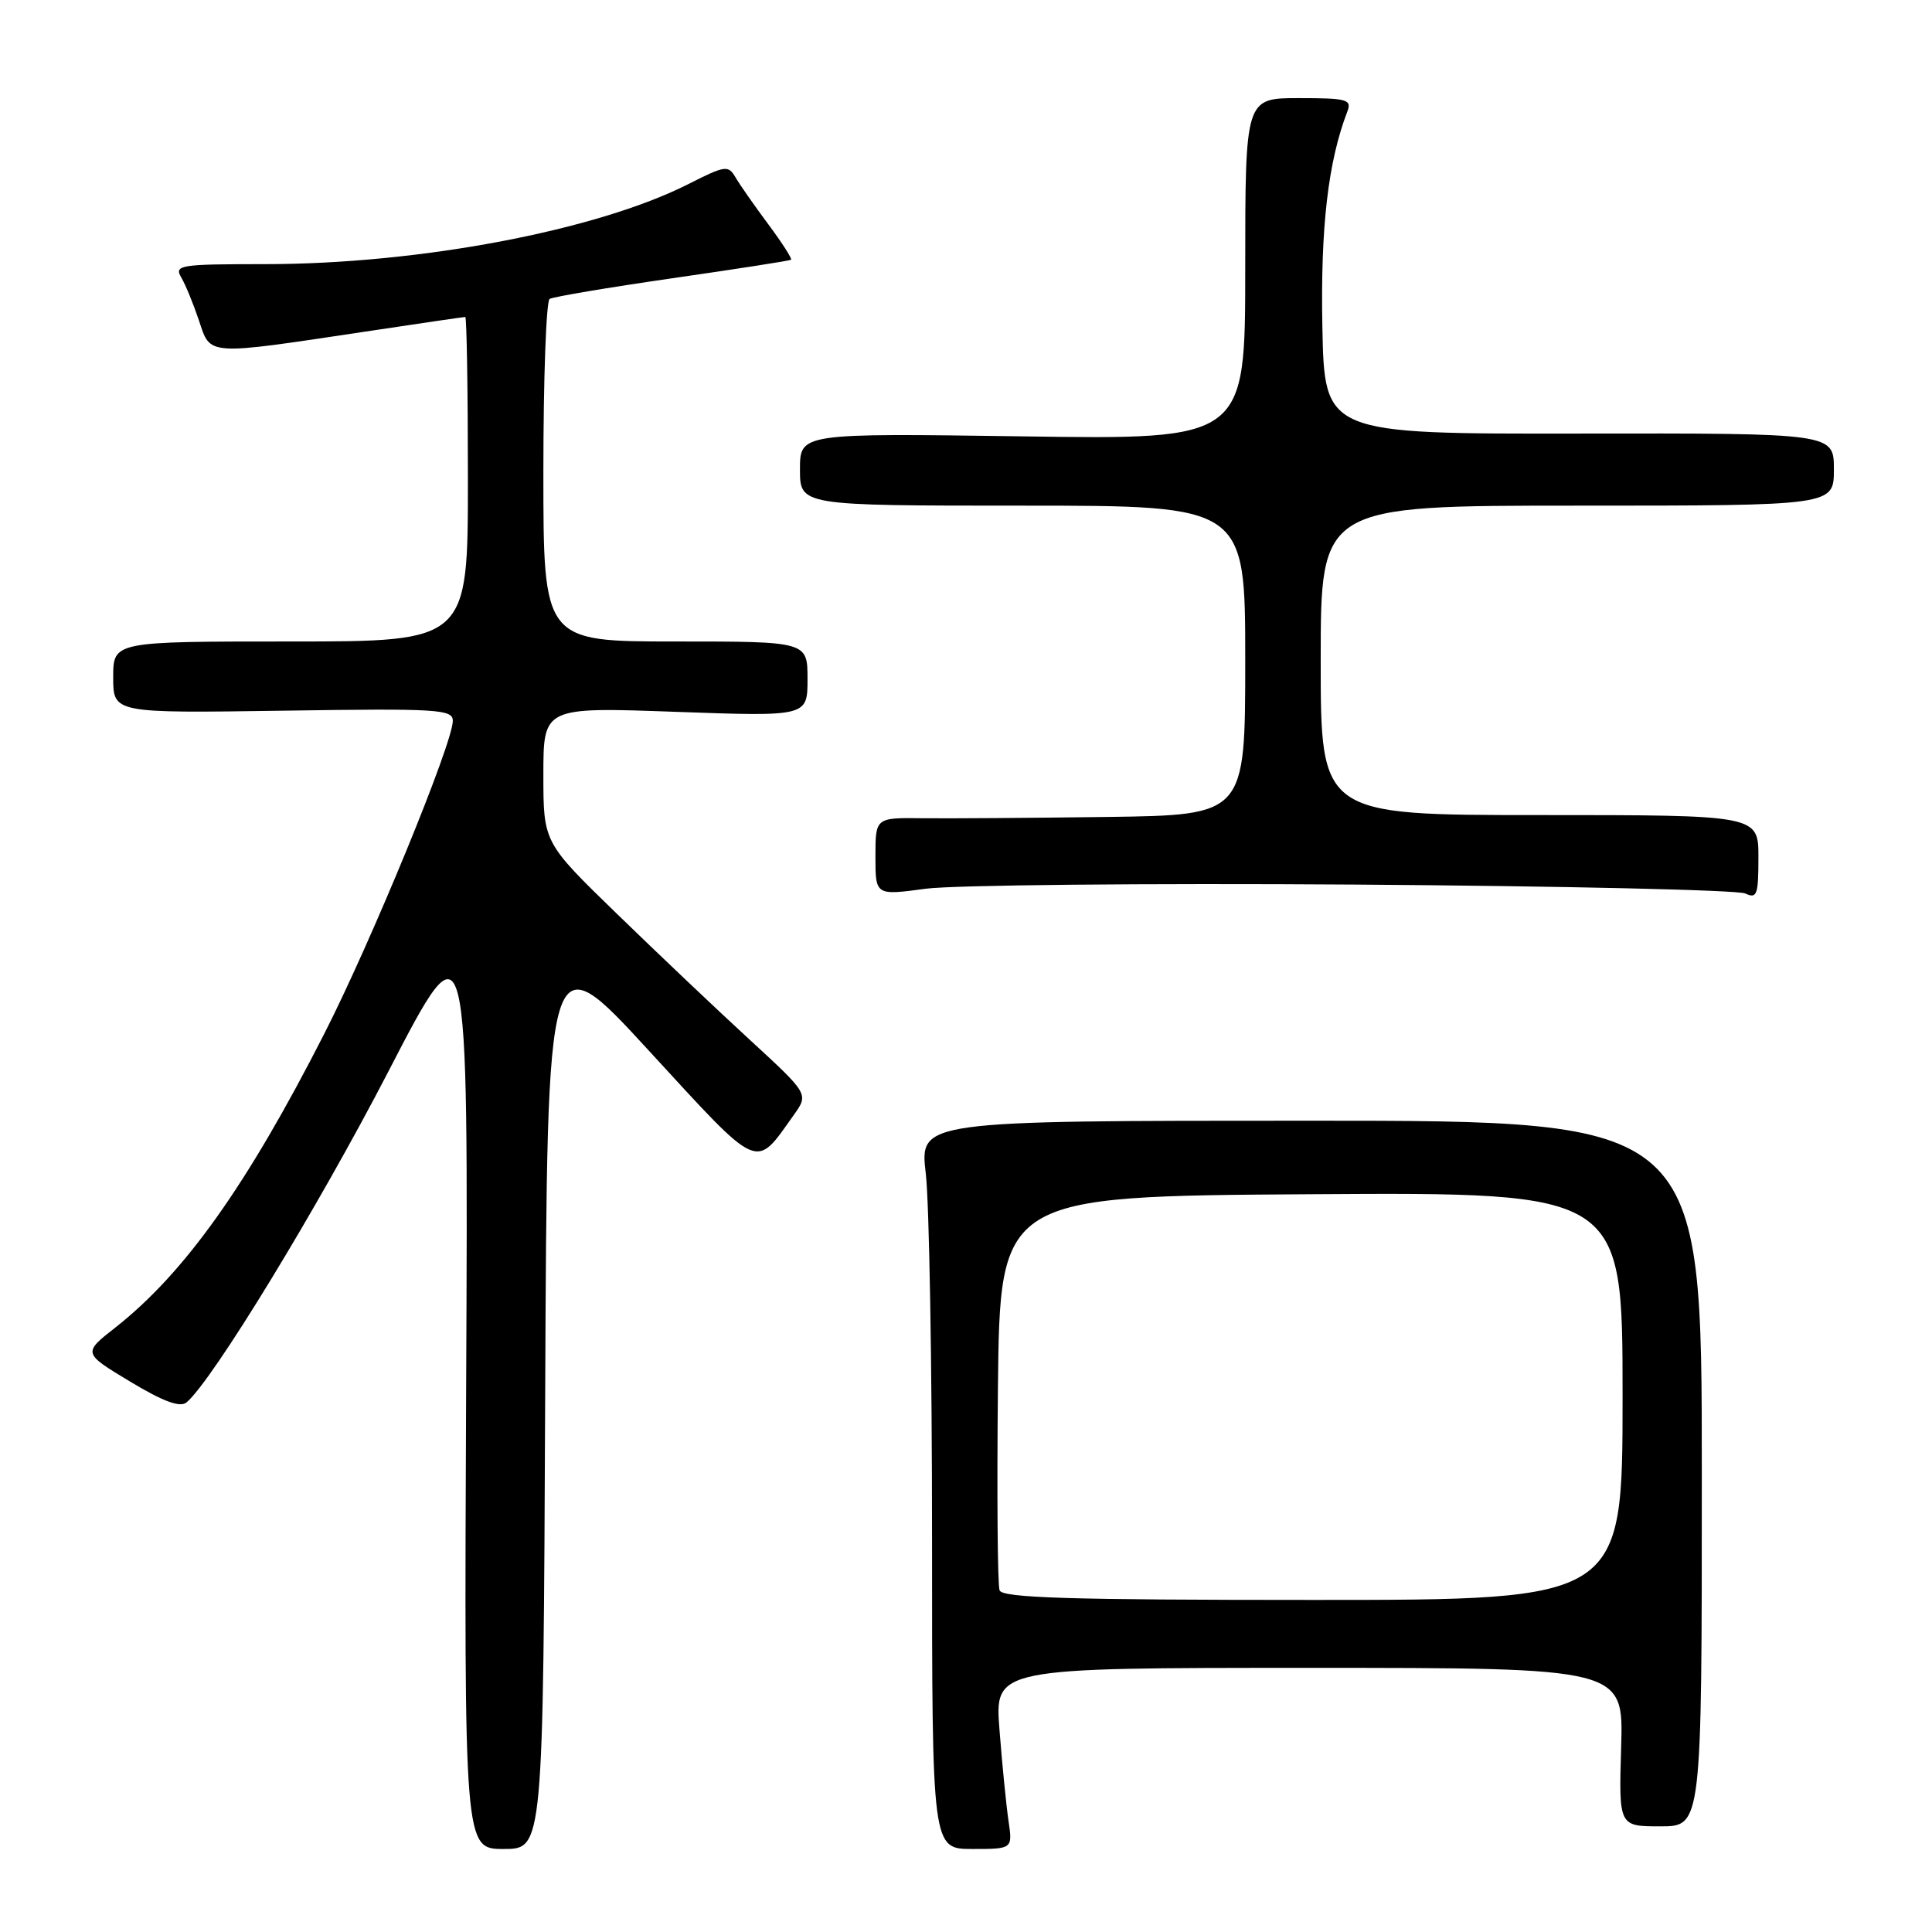<?xml version="1.0" encoding="UTF-8" standalone="no"?>
<!DOCTYPE svg PUBLIC "-//W3C//DTD SVG 1.1//EN" "http://www.w3.org/Graphics/SVG/1.1/DTD/svg11.dtd" >
<svg xmlns="http://www.w3.org/2000/svg" xmlns:xlink="http://www.w3.org/1999/xlink" version="1.1" viewBox="0 0 256 256">
 <g >
 <path fill="currentColor"
d=" M 72.24 184.77 C 72.50 124.55 72.50 124.55 85.98 139.22 C 100.89 155.44 99.98 155.04 105.19 147.73 C 107.16 144.96 107.16 144.96 99.33 137.76 C 95.02 133.80 87.11 126.30 81.75 121.09 C 72.00 111.63 72.00 111.63 72.00 102.66 C 72.00 93.69 72.00 93.69 89.50 94.32 C 107.00 94.95 107.00 94.95 107.00 89.98 C 107.00 85.00 107.00 85.00 89.50 85.00 C 72.00 85.00 72.00 85.00 72.00 62.56 C 72.00 50.22 72.37 39.89 72.83 39.61 C 73.28 39.33 80.59 38.10 89.08 36.87 C 97.56 35.65 104.64 34.55 104.82 34.42 C 104.99 34.30 103.64 32.19 101.82 29.74 C 99.99 27.29 98.04 24.49 97.47 23.52 C 96.50 21.86 96.11 21.91 91.24 24.38 C 79.05 30.55 55.56 35.00 35.11 35.00 C 23.84 35.00 23.06 35.12 24.01 36.75 C 24.58 37.71 25.63 40.29 26.37 42.49 C 27.92 47.17 27.23 47.12 48.40 43.94 C 55.49 42.87 61.45 42.00 61.65 42.00 C 61.84 42.00 62.00 51.67 62.00 63.50 C 62.00 85.00 62.00 85.00 38.50 85.00 C 15.00 85.00 15.00 85.00 15.00 89.75 C 15.00 94.50 15.00 94.50 37.50 94.17 C 58.07 93.86 60.00 93.98 60.00 95.52 C 60.00 98.48 49.21 124.75 42.93 137.05 C 32.73 157.06 24.46 168.69 15.29 175.90 C 10.97 179.29 10.97 179.29 17.23 183.06 C 21.64 185.72 23.86 186.53 24.71 185.83 C 28.11 183.00 42.07 160.12 51.45 142.00 C 62.05 121.50 62.05 121.50 61.77 183.25 C 61.50 245.00 61.50 245.00 66.74 245.00 C 71.98 245.00 71.98 245.00 72.24 184.77 Z  M 133.63 241.25 C 133.33 239.19 132.79 233.79 132.44 229.25 C 131.79 221.00 131.79 221.00 173.46 221.00 C 215.13 221.00 215.13 221.00 214.81 231.50 C 214.50 242.00 214.50 242.00 220.00 242.00 C 225.50 242.00 225.50 242.00 225.50 195.25 C 225.50 148.50 225.50 148.50 173.67 148.50 C 121.85 148.50 121.85 148.50 122.67 155.50 C 123.13 159.35 123.50 181.06 123.50 203.75 C 123.50 245.00 123.50 245.00 128.84 245.00 C 134.18 245.00 134.18 245.00 133.63 241.25 Z  M 179.43 117.21 C 206.97 117.40 230.29 117.93 231.25 118.39 C 232.81 119.12 233.00 118.60 233.00 113.61 C 233.00 108.00 233.00 108.00 204.00 108.00 C 175.00 108.00 175.00 108.00 175.00 87.50 C 175.00 67.00 175.00 67.00 209.00 67.00 C 243.00 67.00 243.00 67.00 243.00 62.20 C 243.00 57.40 243.00 57.40 209.25 57.45 C 175.50 57.50 175.50 57.50 175.22 43.27 C 174.97 30.08 175.98 21.39 178.54 14.75 C 179.14 13.18 178.47 13.00 172.11 13.00 C 165.00 13.00 165.00 13.00 165.00 35.63 C 165.00 58.25 165.00 58.25 135.50 57.82 C 106.00 57.40 106.00 57.40 106.00 62.20 C 106.00 67.00 106.00 67.00 135.50 67.00 C 165.00 67.00 165.00 67.00 165.00 87.50 C 165.00 108.00 165.00 108.00 146.75 108.25 C 136.71 108.38 125.69 108.46 122.25 108.42 C 116.00 108.34 116.00 108.34 116.00 113.50 C 116.00 118.66 116.00 118.66 122.68 117.76 C 126.35 117.27 151.89 117.02 179.43 117.21 Z  M 132.45 210.73 C 132.18 210.04 132.09 198.00 132.23 183.98 C 132.50 158.50 132.50 158.50 173.75 158.24 C 215.00 157.98 215.00 157.98 215.00 184.99 C 215.00 212.00 215.00 212.00 173.97 212.00 C 141.77 212.00 132.83 211.73 132.45 210.73 Z "/>
</g>
</svg>